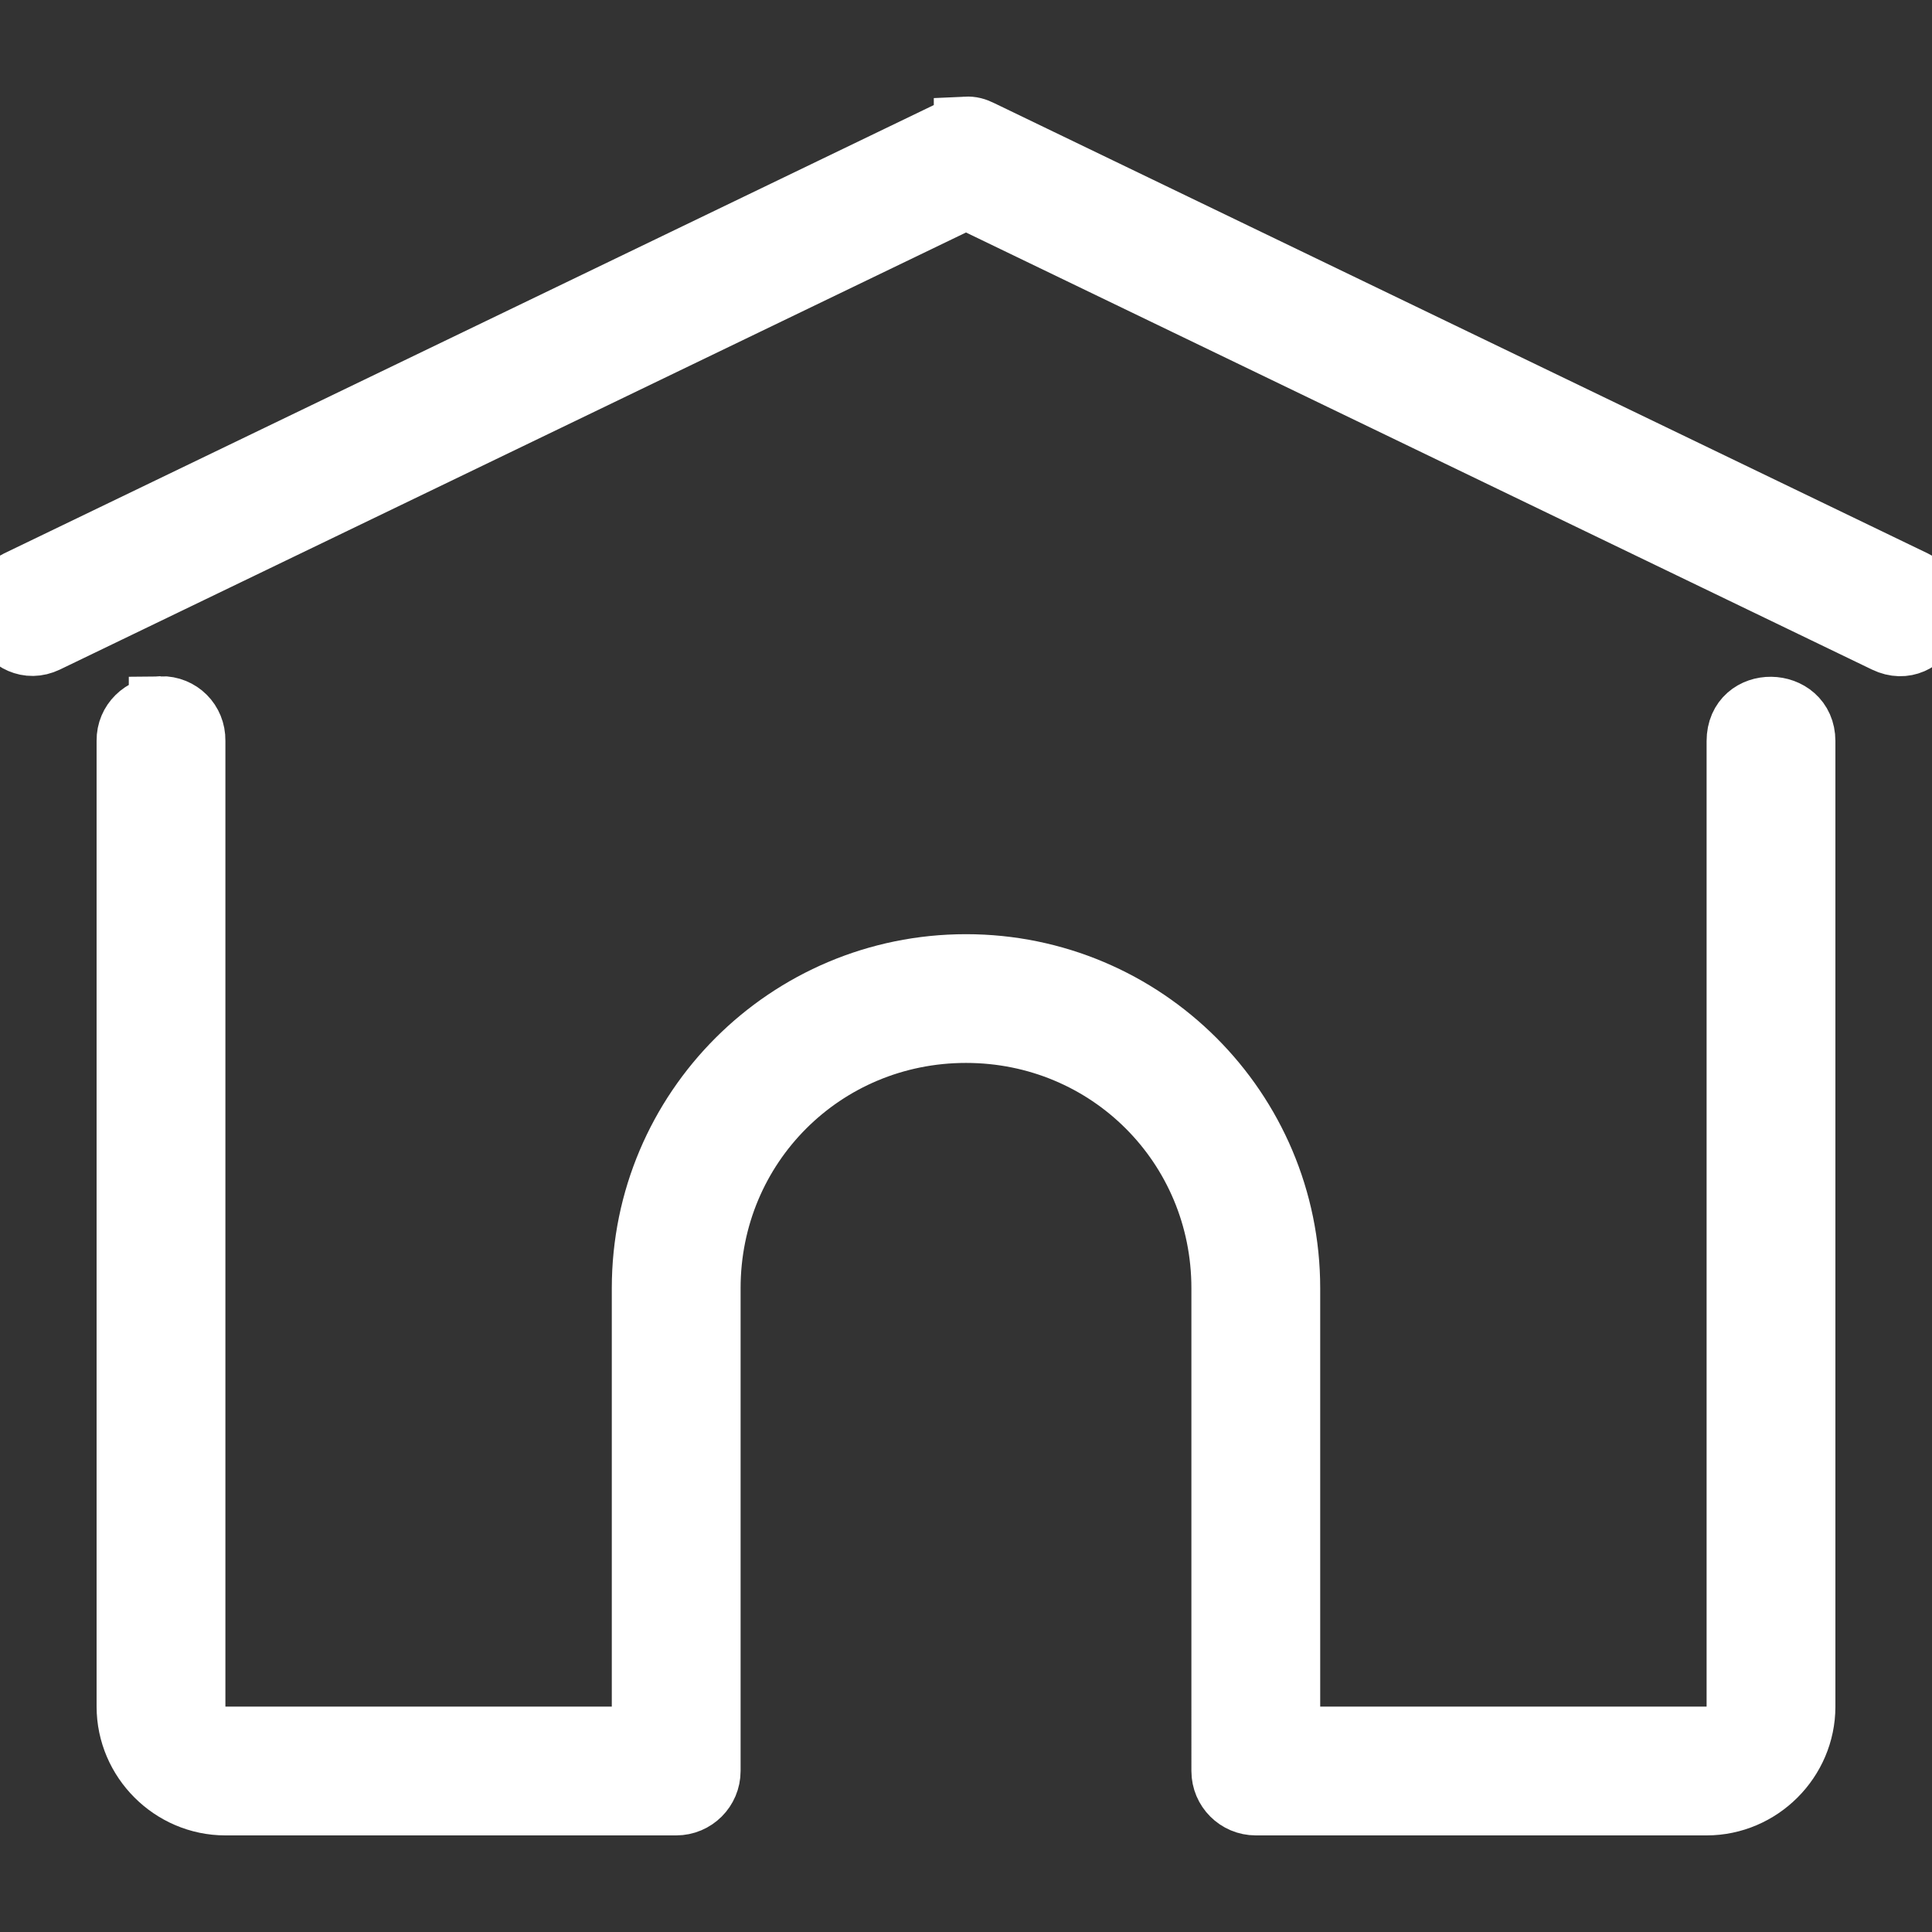 <svg height="30" viewBox="0 0 30 30" width="30" xmlns="http://www.w3.org/2000/svg"><rect x="0" y="0" width="30" height="30" fill="#333333" stroke="none"/><path fill="white" stroke="white" stroke-width="1"  d="M15 2c-.066.004-.157.02-.217.05L.28 9.044c-.603.29-.127 1.17.434.902L15 3.055l14.286 6.892c.583.28 1.026-.618.434-.902L15.217 2.05c-.076-.037-.133-.054-.217-.05zM2.5 11c-.276.004-.504.224-.5.5v15c0 .822.678 1.5 1.5 1.5h7c.276 0 .5-.224.5-.5v-7.497c0-2.223 1.775-3.998 4-3.998s4 1.775 4 3.998V27.5c0 .276.224.5.5.5h7c.822 0 1.5-.678 1.5-1.5V11.507c0-.652-1-.676-1 0V26.5c0 .286-.214.5-.5.5H20v-6.997c0-2.76-2.24-4.997-5-4.997s-5 2.237-5 4.997V27H3.5c-.286 0-.5-.214-.5-.5v-15c.004-.282-.218-.505-.5-.5z"/></svg>